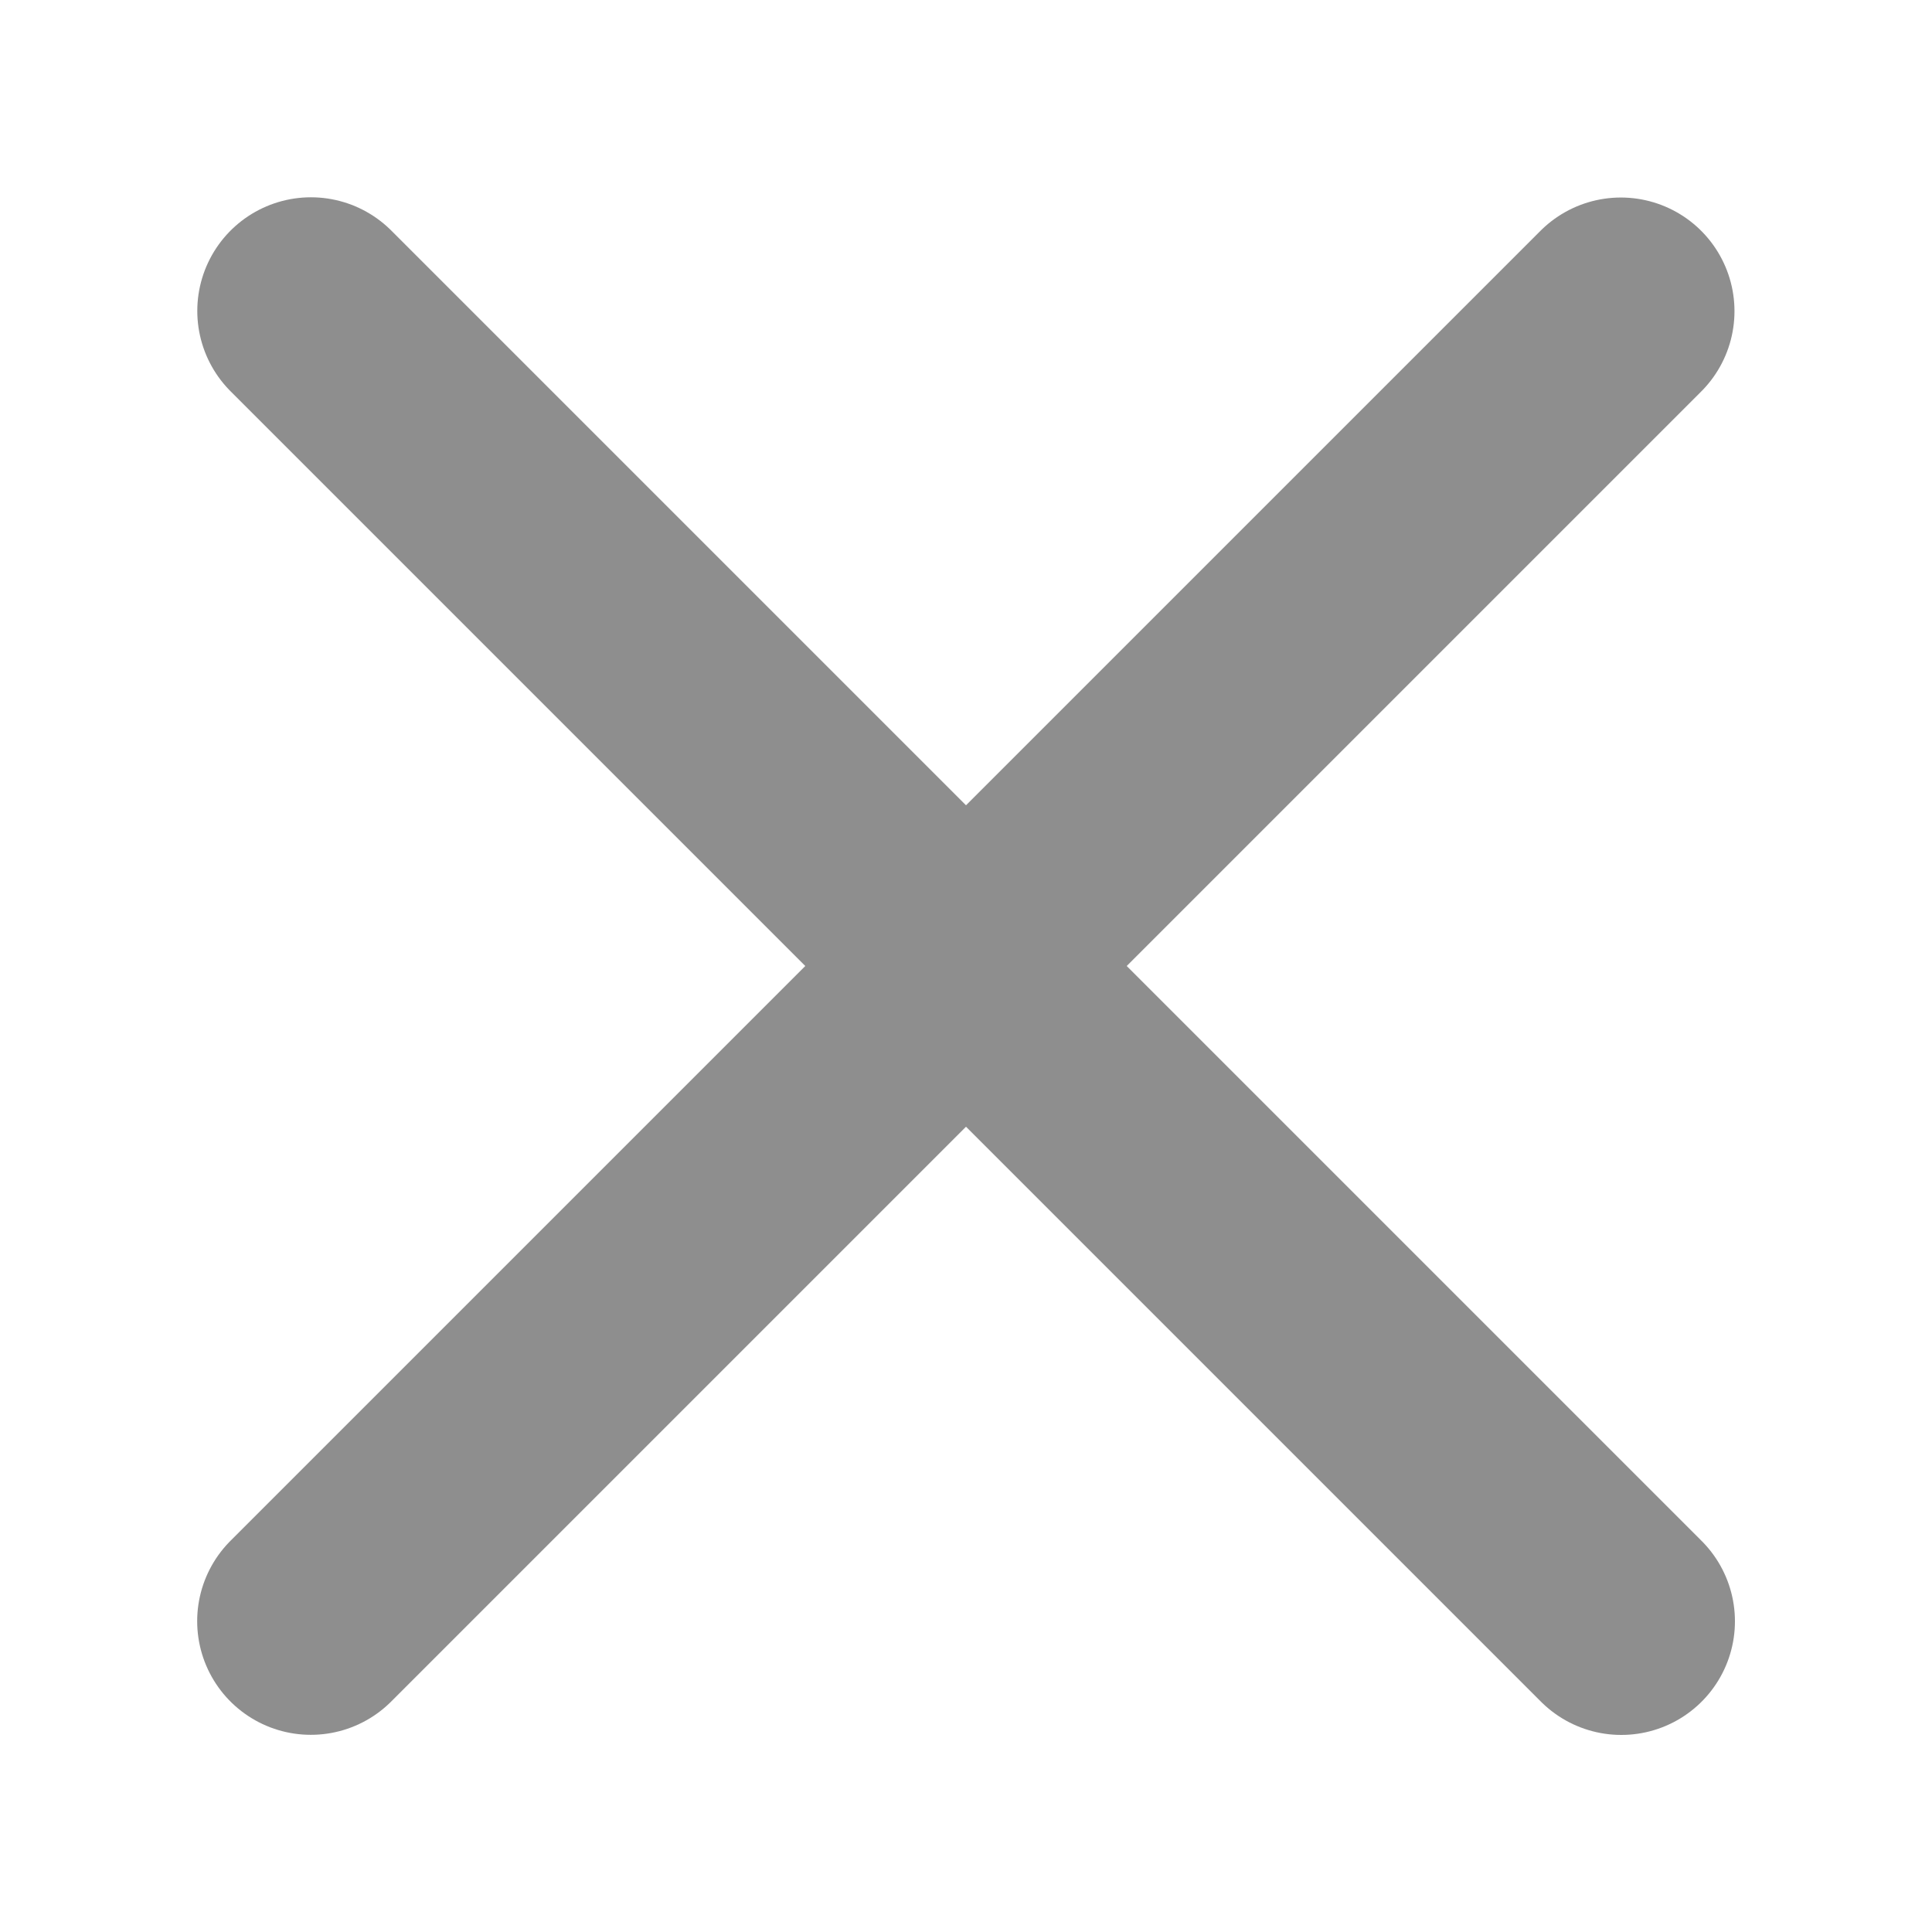 <svg width="17" height="17" viewBox="0 0 17 17" fill="none" xmlns="http://www.w3.org/2000/svg">
<g clip-path="url(#clip0_1_1153)">
<path d="M14.262 2.738L8.5 8.5L2.735 14.265" stroke="#8E8E8E" stroke-width="2" stroke-linecap="round" stroke-linejoin="round"/>
<path d="M14.266 14.266L2.736 2.736" stroke="#8E8E8E" stroke-width="2" stroke-linecap="round" stroke-linejoin="round"/>
</g>
<defs>
<clipPath id="clip0_1_1153">
<rect width="16" height="16" fill="white" transform="translate(0.5 0.5)"/>
</clipPath>
</defs>
</svg>
